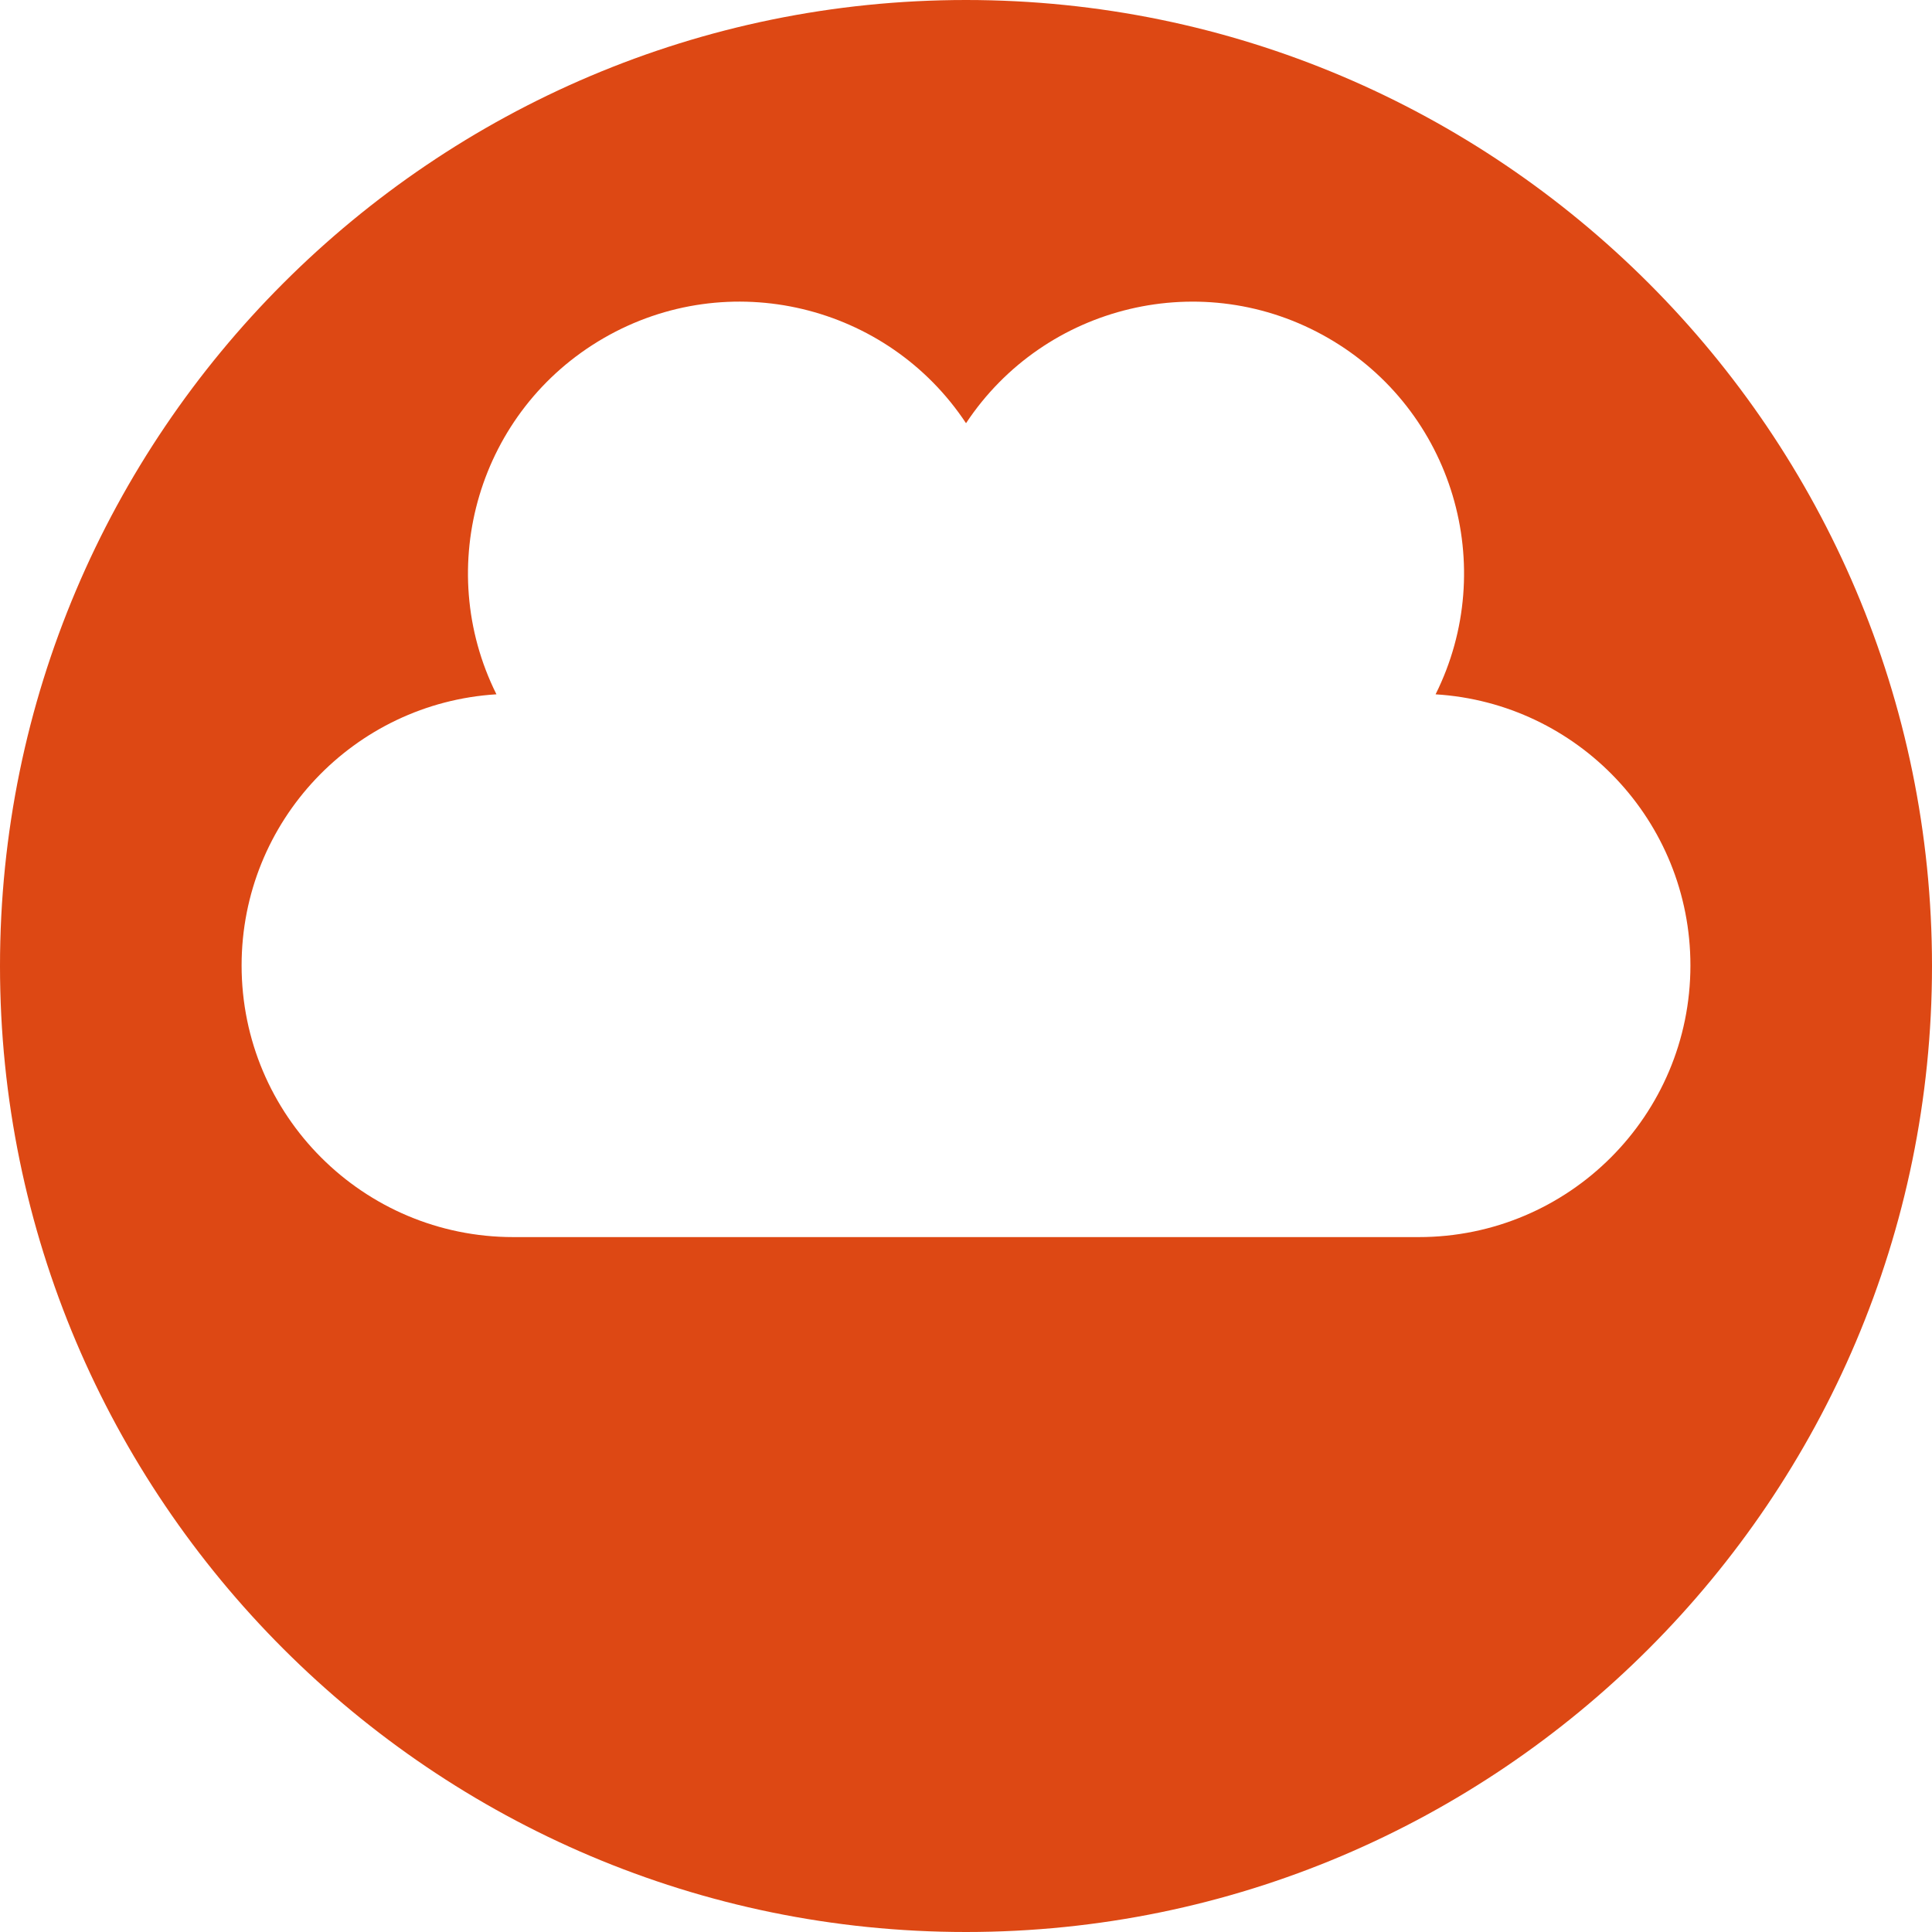 <?xml version="1.0" encoding="utf-8"?>
<!-- Generator: Adobe Illustrator 17.0.2, SVG Export Plug-In . SVG Version: 6.00 Build 0)  -->
<!DOCTYPE svg PUBLIC "-//W3C//DTD SVG 1.1//EN" "http://www.w3.org/Graphics/SVG/1.1/DTD/svg11.dtd">
<svg version="1.1" xmlns="http://www.w3.org/2000/svg" xmlns:xlink="http://www.w3.org/1999/xlink" x="0px" y="0px" width="400px"
	 height="400px" viewBox="0 0 400 400" enable-background="new 0 0 400 400" xml:space="preserve">
<g id="BK" display="none">
	<rect x="-2100" y="-580" display="inline" fill="#FFFFFF" width="5100" height="4060"/>
</g>
<g id="Comp">
	<g id="_x36_6">
		<path fill="#DD4814" d="M200,0C89.718,0,0,89.718,0,199.996S89.718,400,200,400s200-89.725,200-200.004
			C400,89.718,310.282,0,200,0z M293.736,256.127H106.271c-31.066,0-56.25-25.181-56.25-56.24c0-29.901,23.322-54.331,52.761-56.137
			c-13.159-26.391-3.658-58.811,22.232-73.762c25.89-14.944,58.709-6.964,74.99,17.632c16.288-24.592,49.096-32.572,74.993-17.625
			c25.887,14.947,35.384,47.36,22.225,73.759c29.45,1.806,52.761,26.236,52.761,56.137
			C349.983,230.946,324.795,256.127,293.736,256.127z"/>
	</g>
</g>
</svg>
